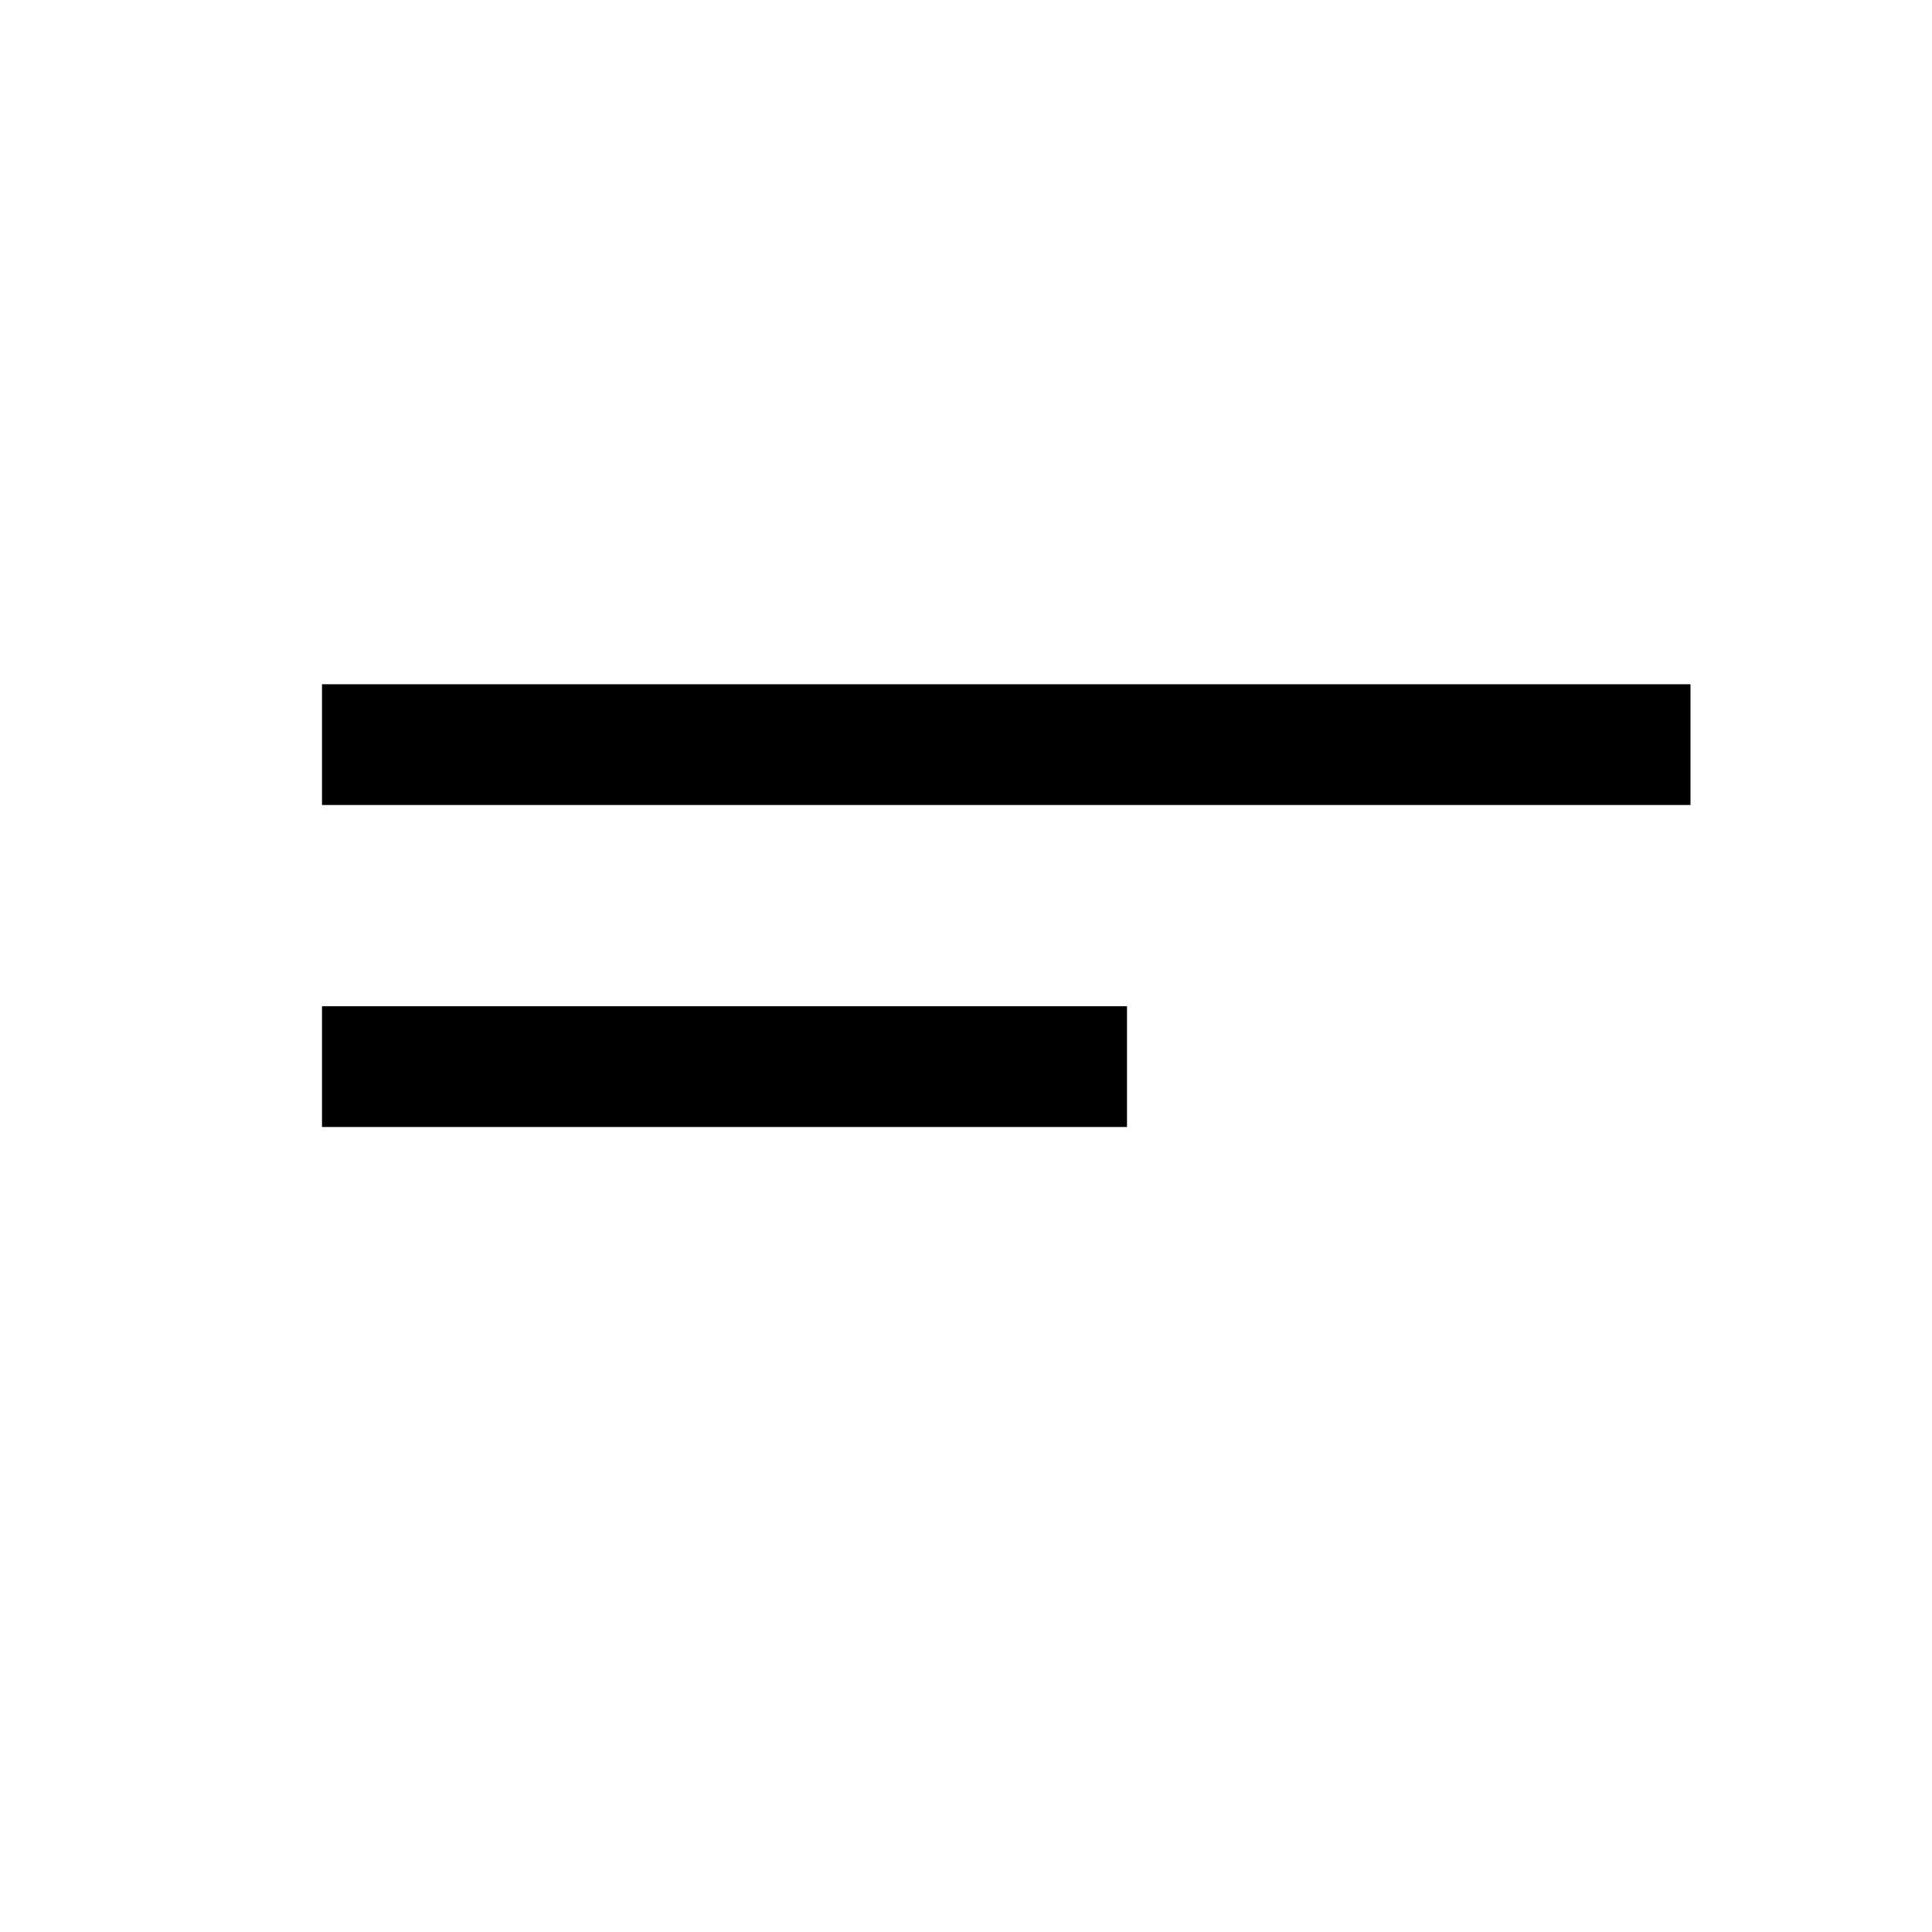 <svg width="24" height="24" viewBox="0 0 24 24" fill="none" xmlns="http://www.w3.org/2000/svg">
    <line x1="4" y1="9.25" x2="21" y2="9.25" stroke="currentColor" stroke-width="1.5"/>
    <line x1="4" y1="13.25" x2="14" y2="13.25" stroke="currentColor" stroke-width="1.5"/>
</svg>
